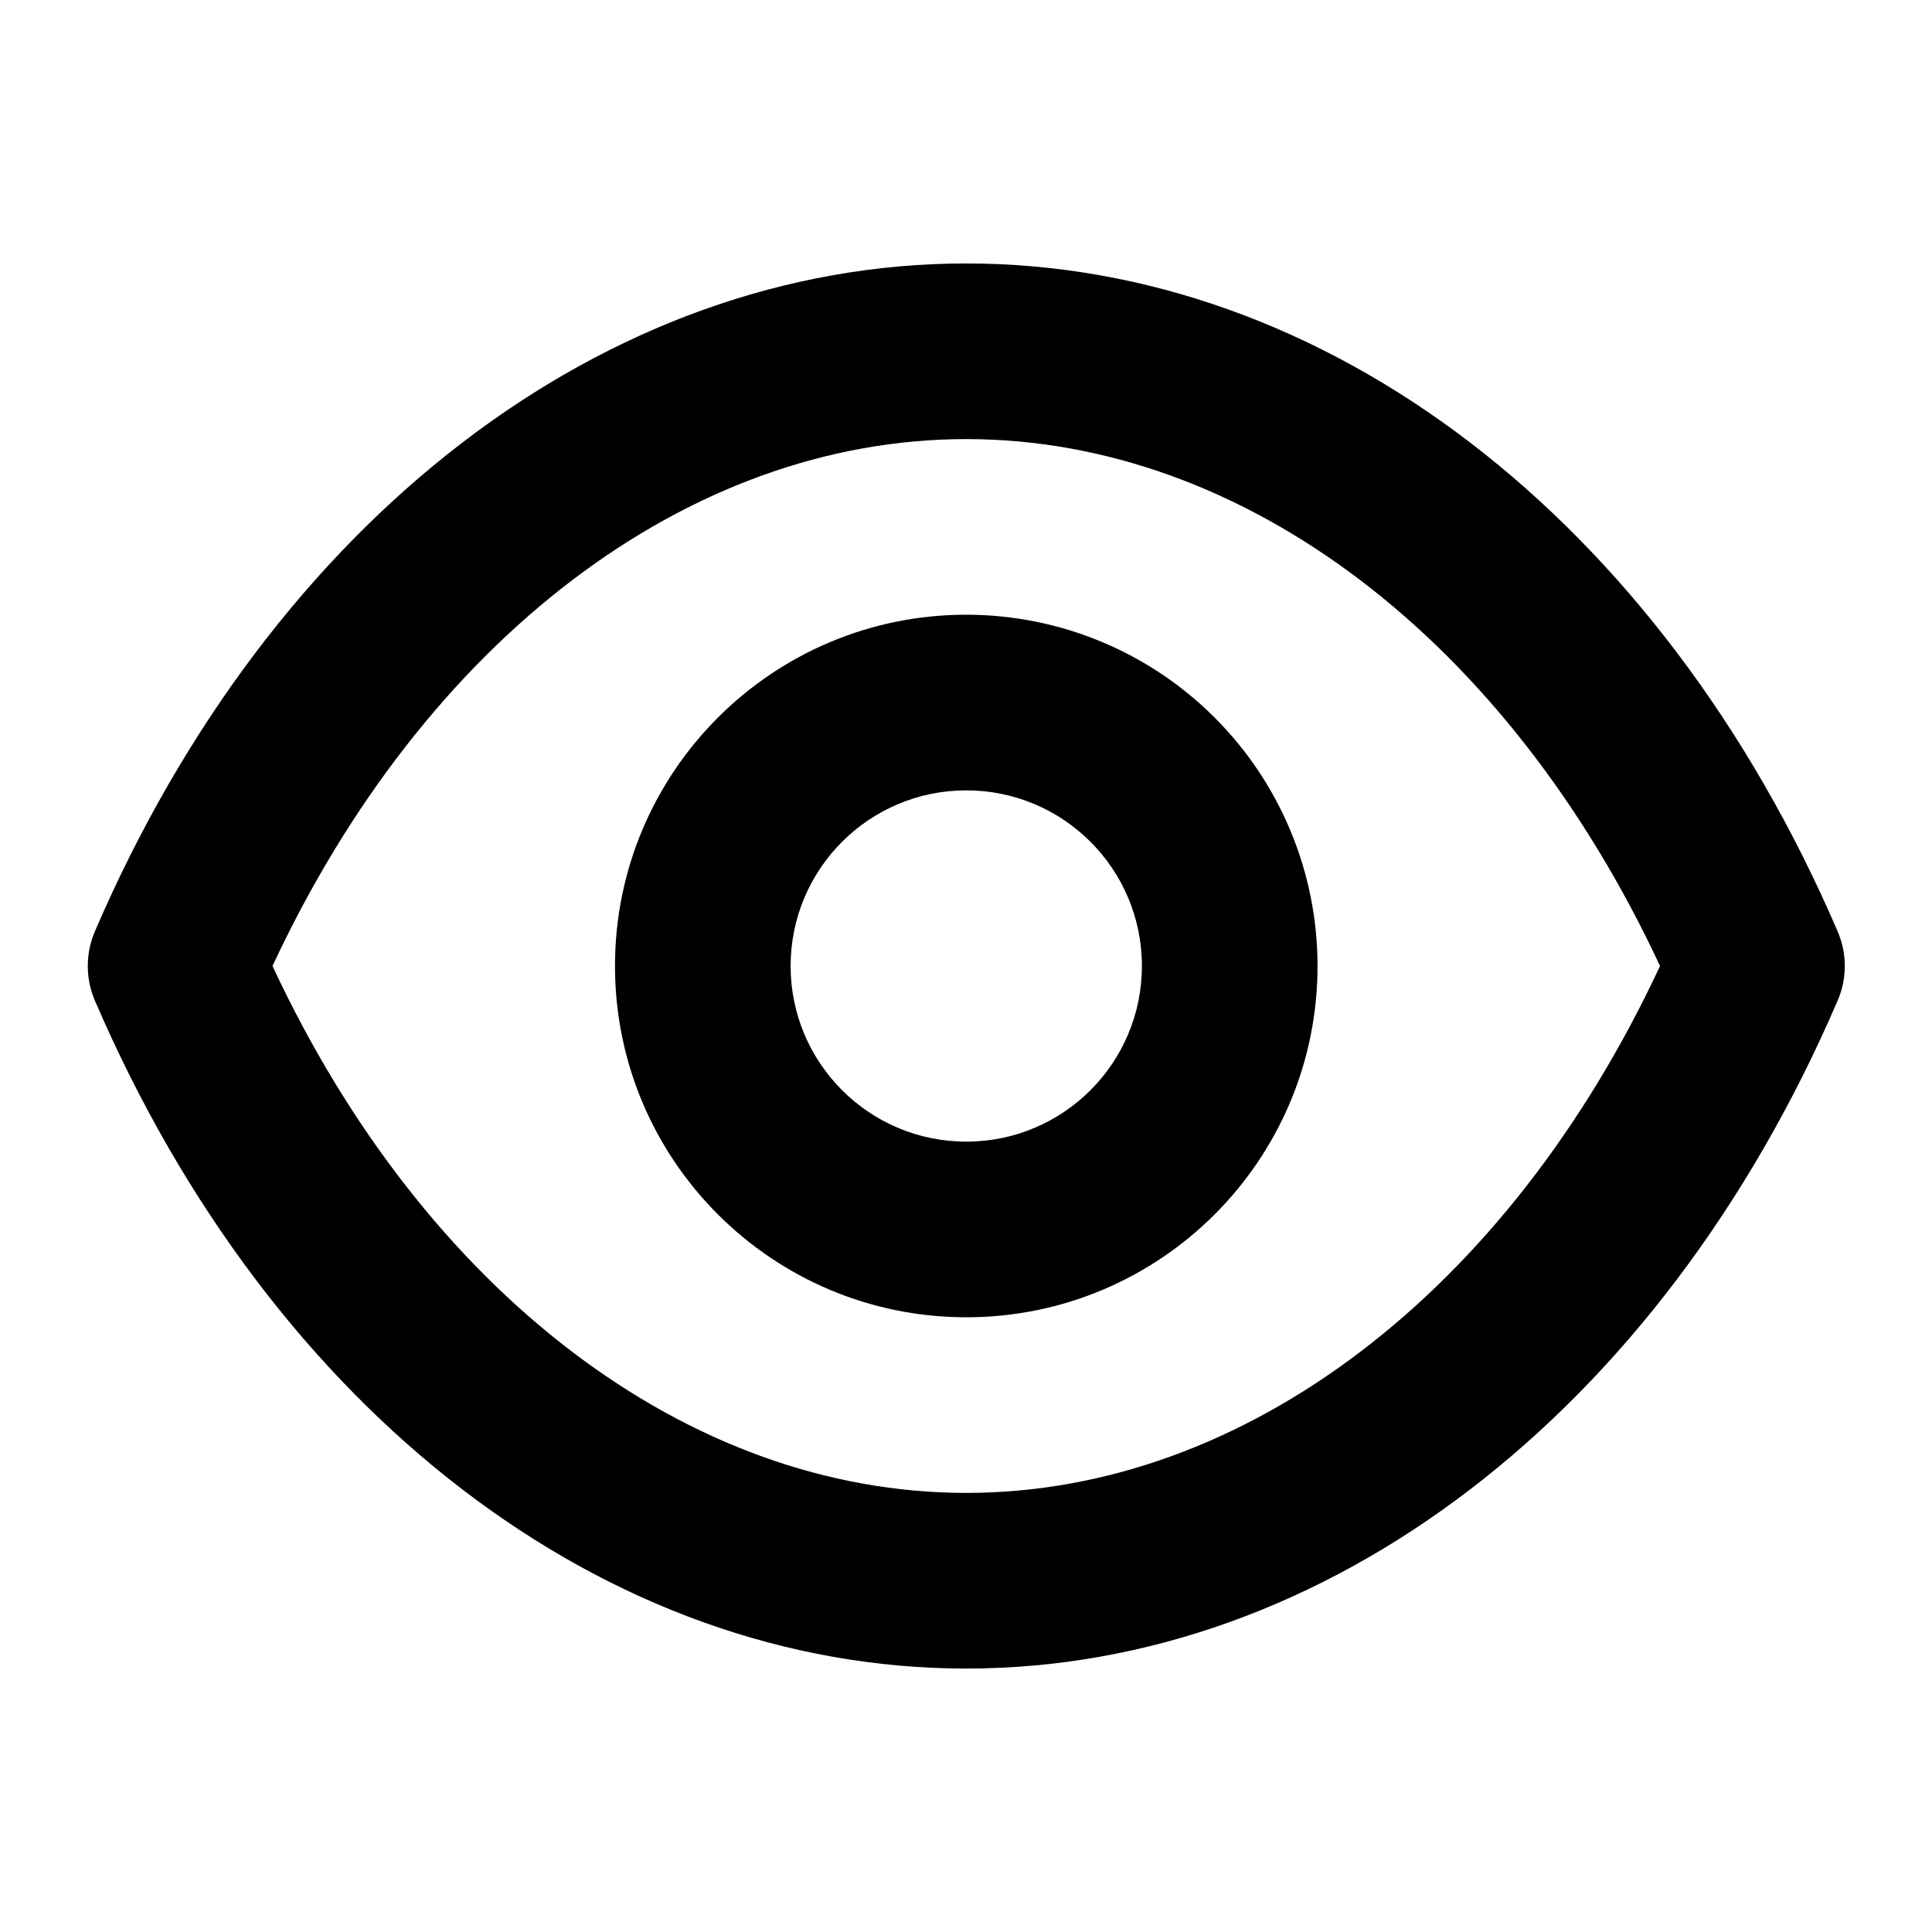 <?xml version="1.0" encoding="UTF-8"?>
<svg width="22px" height="22px" viewBox="0 0 22 22" version="1.1" xmlns="http://www.w3.org/2000/svg" xmlns:xlink="http://www.w3.org/1999/xlink">
    <!-- Generator: Sketch 55.1 (78136) - https://sketchapp.com -->
    <title>eye</title>
    <desc>Created with Sketch.</desc>
    <g id="eye" stroke="none" stroke-width="1" fill="none" fill-rule="evenodd">
        <path d="M20.923,10.6 C18.903,5.91 15.103,3 11.003,3 C6.903,3 3.103,5.91 1.083,10.6 C0.972,10.855 0.972,11.145 1.083,11.4 C3.103,16.09 6.903,19 11.003,19 C15.103,19 18.903,16.09 20.923,11.4 C21.035,11.145 21.035,10.855 20.923,10.6 Z M11.003,17 C7.833,17 4.833,14.71 3.103,11 C4.833,7.29 7.833,5 11.003,5 C14.173,5 17.173,7.29 18.903,11 C17.173,14.71 14.173,17 11.003,17 Z M11.003,7 C8.794,7 7.003,8.791 7.003,11 C7.003,13.209 8.794,15 11.003,15 C13.213,15 15.003,13.209 15.003,11 C15.003,9.939 14.582,8.922 13.832,8.172 C13.082,7.421 12.064,7 11.003,7 Z M11.003,13 C9.899,13 9.003,12.105 9.003,11 C9.003,9.895 9.899,9 11.003,9 C12.108,9 13.003,9.895 13.003,11 C13.003,12.105 12.108,13 11.003,13 Z" id="Shape" fill="#000000" fill-rule="nonzero"></path>
    </g>
</svg>